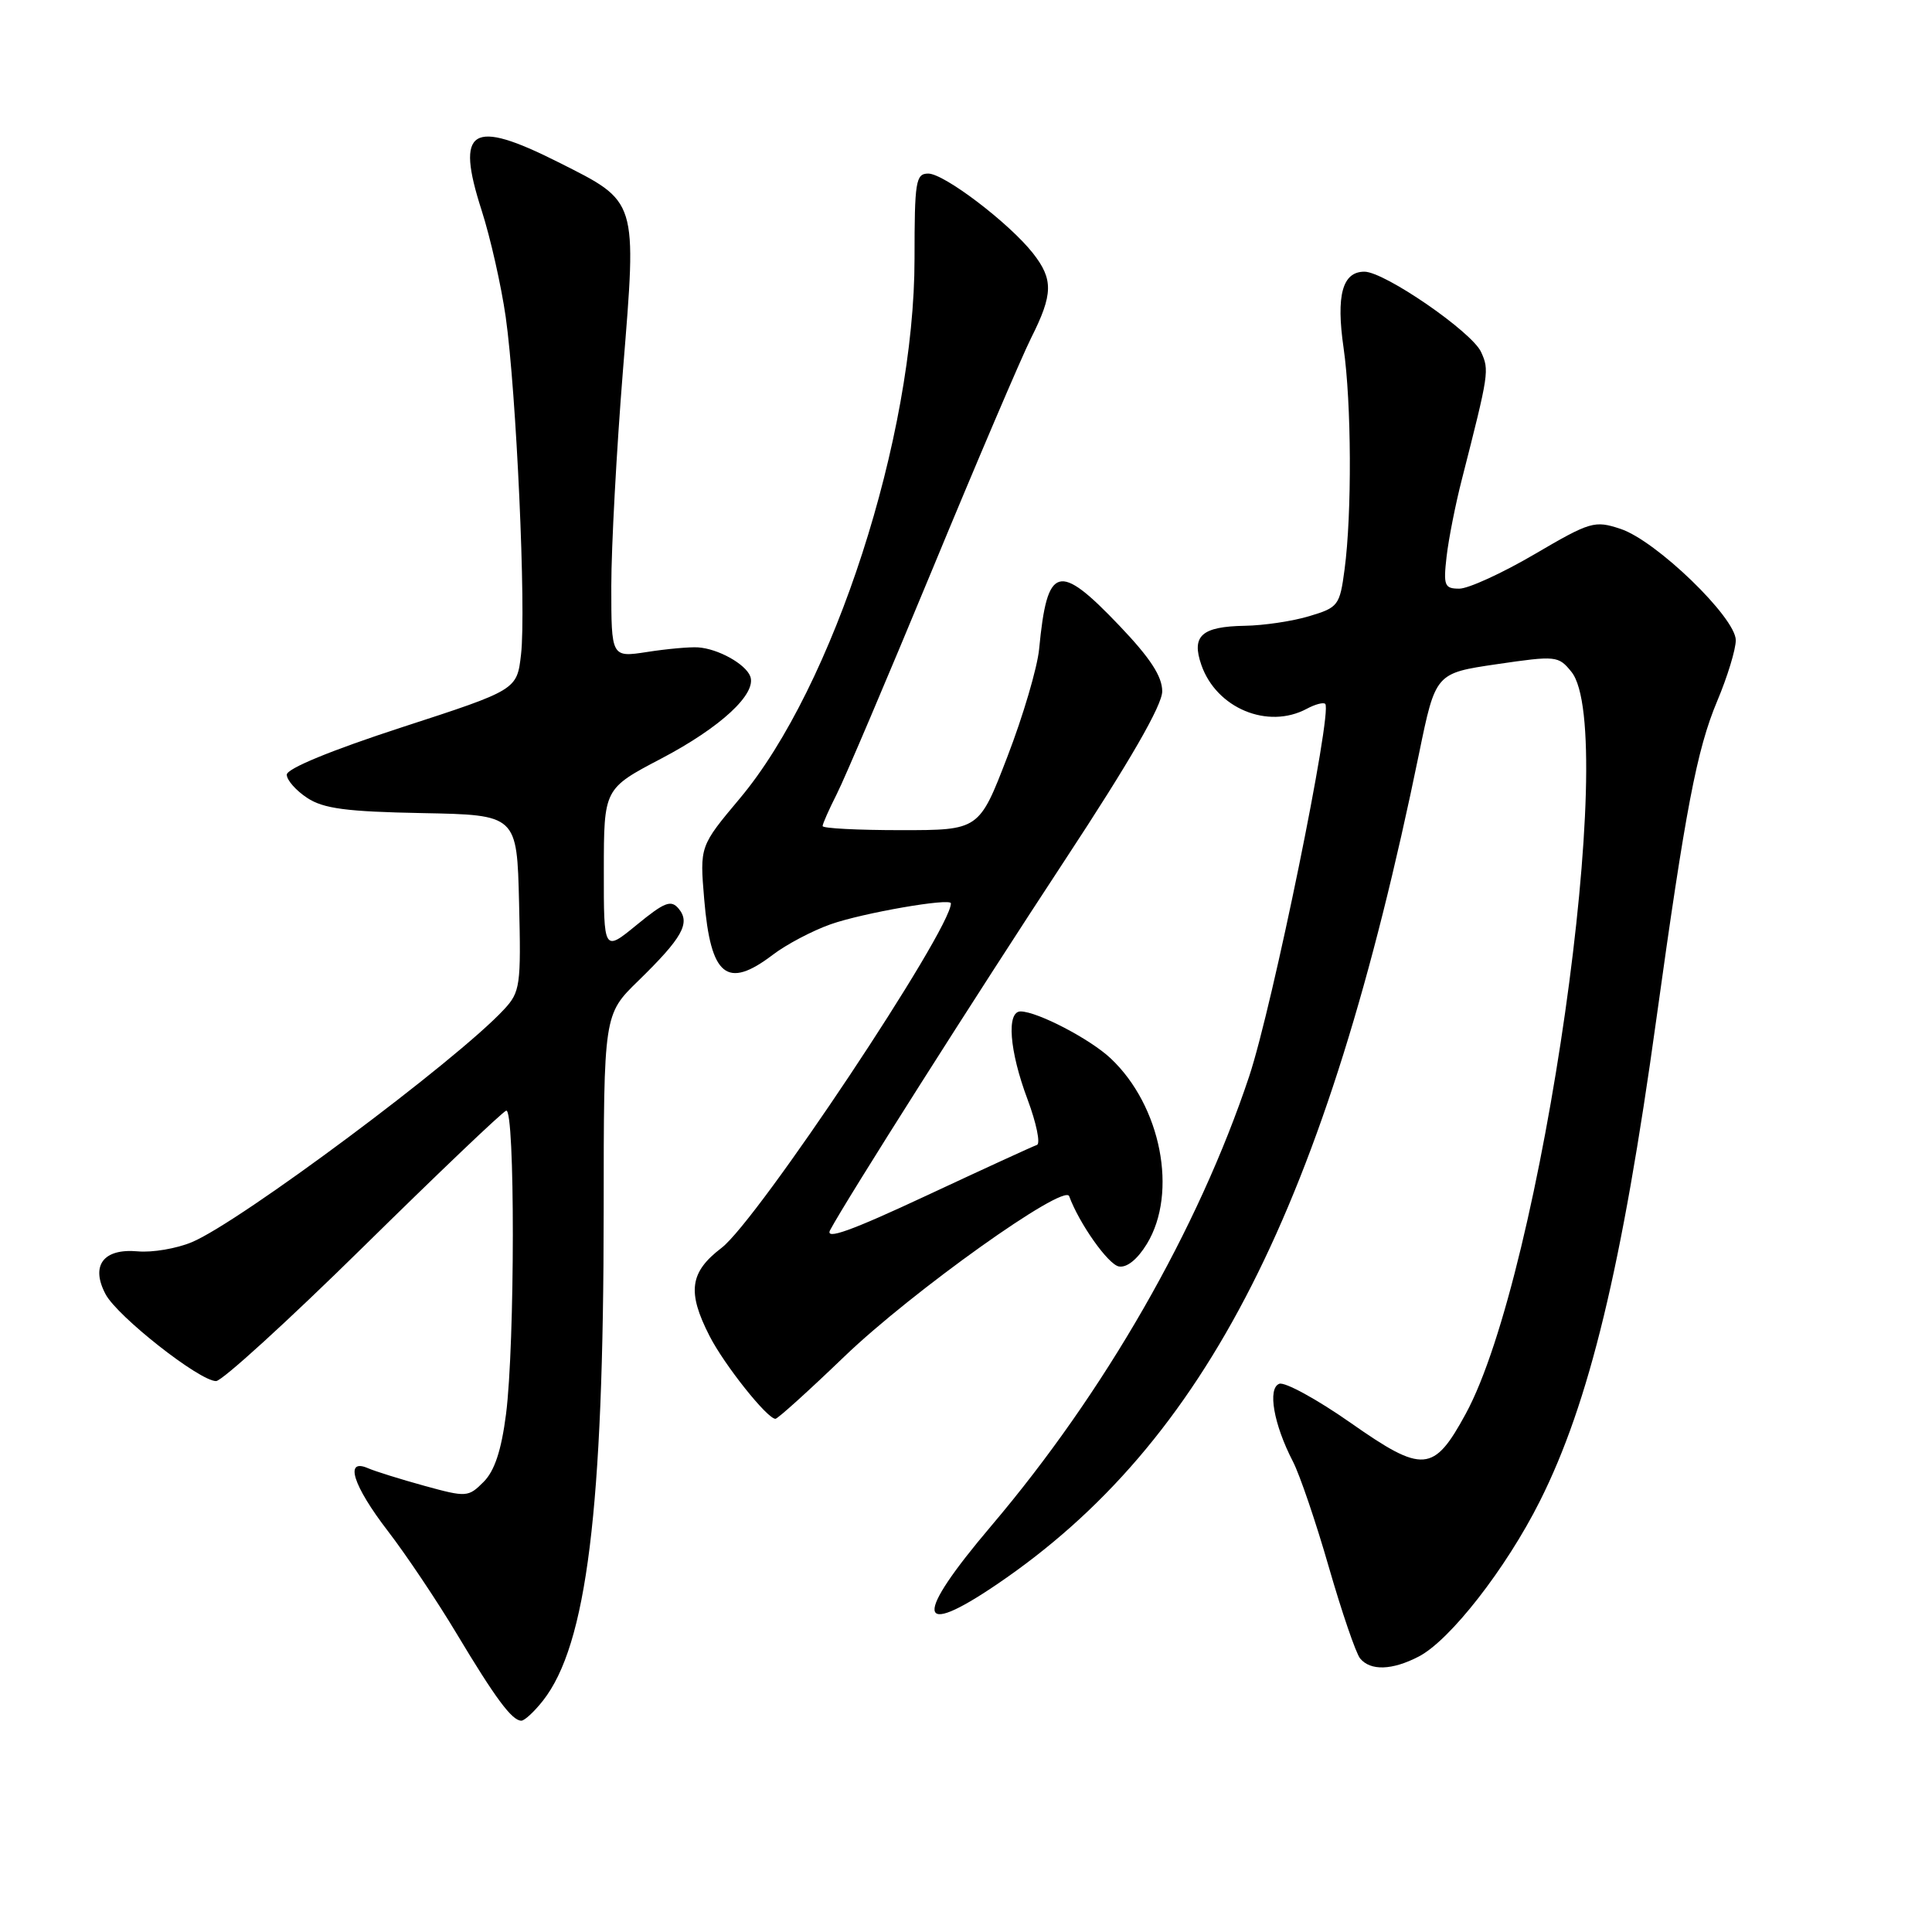 <?xml version="1.0" encoding="UTF-8" standalone="no"?>
<!DOCTYPE svg PUBLIC "-//W3C//DTD SVG 1.1//EN" "http://www.w3.org/Graphics/SVG/1.1/DTD/svg11.dtd" >
<svg xmlns="http://www.w3.org/2000/svg" xmlns:xlink="http://www.w3.org/1999/xlink" version="1.1" viewBox="0 0 256 256">
 <g >
 <path fill="currentColor"
d=" M 71.95 225.34 C 77.75 217.96 79.98 199.99 79.99 160.46 C 80.00 134.42 80.00 134.42 84.58 129.96 C 90.40 124.28 91.51 122.32 89.94 120.42 C 88.92 119.19 88.08 119.51 84.37 122.55 C 80.00 126.13 80.00 126.13 80.01 115.32 C 80.02 104.50 80.02 104.50 87.63 100.51 C 95.49 96.38 100.30 91.93 99.41 89.61 C 98.77 87.97 95.14 85.95 92.48 85.78 C 91.39 85.71 88.36 85.98 85.75 86.39 C 81.00 87.12 81.00 87.12 81.00 77.67 C 81.00 72.47 81.70 59.57 82.55 49.01 C 84.39 26.26 84.56 26.82 74.00 21.50 C 62.44 15.68 60.32 17.01 63.82 27.88 C 64.99 31.52 66.42 37.88 67.01 42.00 C 68.42 51.97 69.73 80.81 69.04 86.71 C 68.50 91.41 68.50 91.41 53.25 96.37 C 43.89 99.42 38.00 101.84 38.00 102.65 C 38.00 103.37 39.22 104.75 40.71 105.73 C 42.87 107.15 45.91 107.55 55.96 107.74 C 68.50 107.98 68.50 107.98 68.78 119.64 C 69.05 130.60 68.93 131.45 66.78 133.76 C 60.54 140.50 31.78 161.94 25.43 164.59 C 23.41 165.44 20.18 165.99 18.25 165.81 C 13.68 165.40 11.97 167.70 14.00 171.51 C 15.60 174.48 26.44 183.00 28.63 183.00 C 29.42 183.00 38.18 175.01 48.10 165.25 C 58.02 155.49 66.55 147.35 67.07 147.17 C 68.26 146.74 68.24 178.09 67.05 187.39 C 66.43 192.20 65.53 194.92 64.07 196.37 C 62.05 198.39 61.81 198.41 56.24 196.88 C 53.09 196.01 49.71 194.96 48.75 194.54 C 45.60 193.18 46.77 196.85 51.38 202.85 C 53.79 205.98 57.92 212.14 60.54 216.52 C 65.65 225.04 67.84 228.00 69.08 228.00 C 69.51 228.00 70.80 226.80 71.95 225.34 Z  M 187.99 219.50 C 192.13 217.36 199.55 207.85 204.03 198.93 C 210.57 185.93 214.94 167.86 219.48 135.00 C 223.33 107.24 224.84 99.31 227.54 92.89 C 228.89 89.69 230.00 86.06 230.00 84.83 C 230.00 81.84 219.44 71.63 214.73 70.08 C 211.29 68.94 210.74 69.10 203.33 73.44 C 199.05 75.95 194.56 78.00 193.37 78.00 C 191.40 78.00 191.24 77.60 191.68 73.75 C 191.95 71.41 192.86 66.80 193.71 63.50 C 197.30 49.42 197.36 49.08 196.25 46.64 C 195.03 43.97 183.46 36.00 180.79 36.00 C 177.88 36.00 177.02 39.11 178.03 46.09 C 179.08 53.36 179.15 68.07 178.16 75.47 C 177.53 80.22 177.32 80.50 173.50 81.64 C 171.30 82.31 167.45 82.88 164.95 82.92 C 159.21 83.02 157.84 84.25 159.19 88.12 C 161.19 93.85 167.99 96.68 173.15 93.92 C 174.26 93.32 175.37 93.03 175.60 93.27 C 176.60 94.27 168.62 133.33 165.52 142.63 C 158.77 162.86 146.36 184.49 131.36 202.17 C 121.05 214.32 121.34 217.24 132.13 209.91 C 159.84 191.10 175.73 159.80 188.03 99.85 C 190.22 89.20 190.22 89.20 198.33 88.01 C 206.19 86.86 206.50 86.89 208.22 89.02 C 214.57 96.86 204.32 168.78 194.21 187.35 C 189.97 195.14 188.55 195.25 178.99 188.55 C 174.51 185.41 170.24 183.08 169.51 183.36 C 167.93 183.96 168.77 188.74 171.32 193.66 C 172.22 195.40 174.37 201.70 176.08 207.66 C 177.80 213.62 179.66 219.06 180.22 219.75 C 181.59 221.42 184.47 221.33 187.99 219.50 Z  M 111.90 179.73 C 120.82 171.16 141.02 156.75 141.67 158.50 C 143.00 162.12 146.83 167.54 148.25 167.81 C 149.31 168.01 150.71 166.88 151.97 164.82 C 156.10 158.04 153.85 146.53 147.17 140.24 C 144.45 137.68 137.51 134.06 135.25 134.02 C 133.34 133.99 133.74 139.24 136.15 145.66 C 137.33 148.82 137.89 151.54 137.40 151.71 C 136.90 151.87 130.31 154.90 122.75 158.43 C 112.71 163.12 109.28 164.35 110.00 162.99 C 112.25 158.79 129.11 132.22 141.13 113.93 C 149.76 100.81 154.00 93.45 154.00 91.60 C 154.00 89.62 152.41 87.19 148.35 82.93 C 140.23 74.41 138.76 74.84 137.69 86.00 C 137.45 88.47 135.56 94.89 133.49 100.25 C 129.74 110.00 129.74 110.00 119.37 110.00 C 113.67 110.00 109.00 109.76 109.00 109.46 C 109.00 109.16 109.85 107.25 110.88 105.21 C 111.92 103.17 117.60 89.80 123.52 75.50 C 129.43 61.20 135.33 47.38 136.63 44.78 C 139.55 38.97 139.59 37.02 136.86 33.54 C 133.71 29.55 125.11 23.00 123.00 23.00 C 121.34 23.00 121.18 24.03 121.18 34.25 C 121.19 57.79 110.43 91.04 98.02 105.81 C 92.72 112.13 92.72 112.13 93.31 119.15 C 94.17 129.39 96.32 131.14 102.39 126.52 C 104.17 125.16 107.63 123.33 110.07 122.47 C 114.32 120.97 126.00 118.94 126.00 119.70 C 126.00 123.23 100.38 161.71 95.61 165.35 C 91.39 168.57 91.03 171.18 94.01 177.01 C 95.96 180.84 101.66 188.00 102.75 188.00 C 103.05 188.00 107.17 184.28 111.90 179.73 Z "/>
</g>
</svg>
